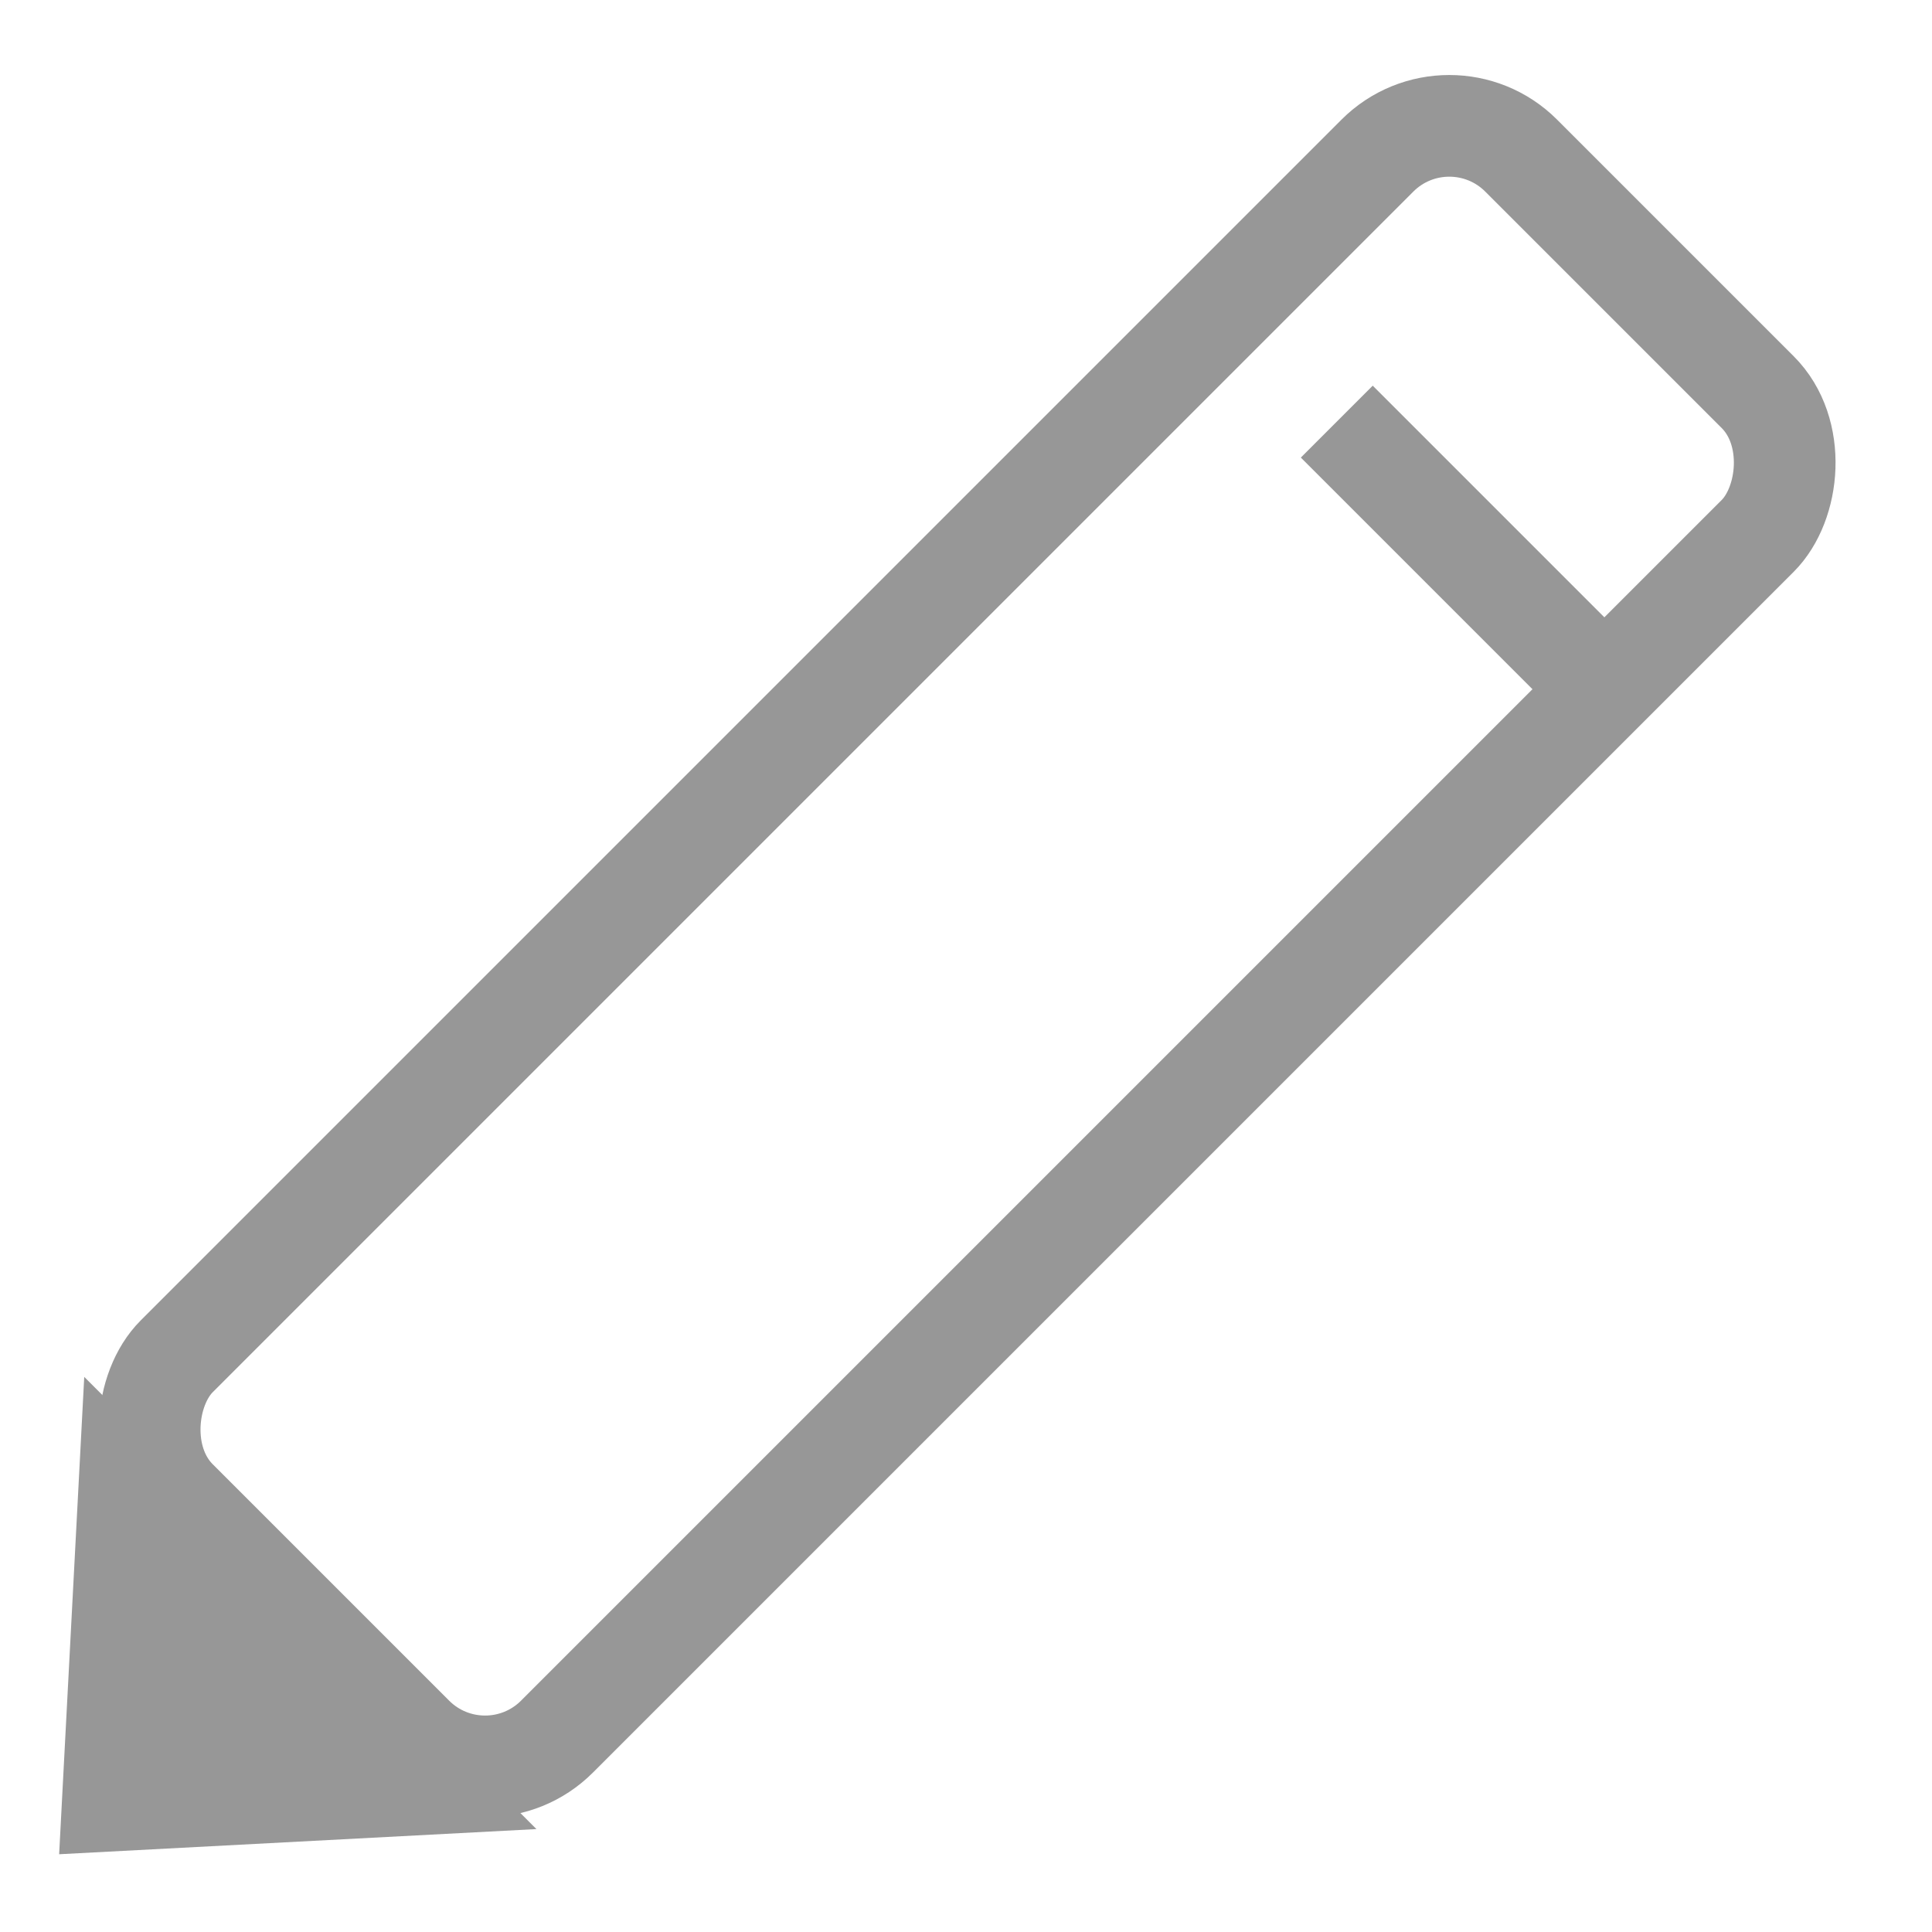 <?xml version="1.0" encoding="UTF-8"?>
<svg width="19px" height="19px" viewBox="0 0 19 19" version="1.1" xmlns="http://www.w3.org/2000/svg" xmlns:xlink="http://www.w3.org/1999/xlink">
    <!-- Generator: Sketch 50 (54983) - http://www.bohemiancoding.com/sketch -->
    <title>Edit-Icon</title>
    <desc>Created with Sketch.</desc>
    <defs></defs>
    <g id="Page-1" stroke="none" stroke-width="1" fill="none" fill-rule="evenodd">
        <g id="dashboard-user" transform="translate(-1293, -478)">
            <g id="Edit-Icon" transform="translate(1290, 478)">
                <g id="Group-15" transform="translate(11.596, 10.723) rotate(-315) translate(-11.596, -10.723) translate(8.096, -0.777)">
                    <rect id="Rectangle-20" stroke="#979797" x="0.5" y="0.5" width="5.289" height="18.699" rx="1"></rect>
                    <polygon id="Rectangle-20-Copy" fill="#979797" points="-4.97379915e-14 18.985 6.289 18.985 3.145 22.479"></polygon>
                </g>
                <path d="M18.5,6.5 L16.5,4.5" id="Line" stroke="#979797" stroke-linecap="square"></path>
            </g>
        </g>
    </g>
</svg>